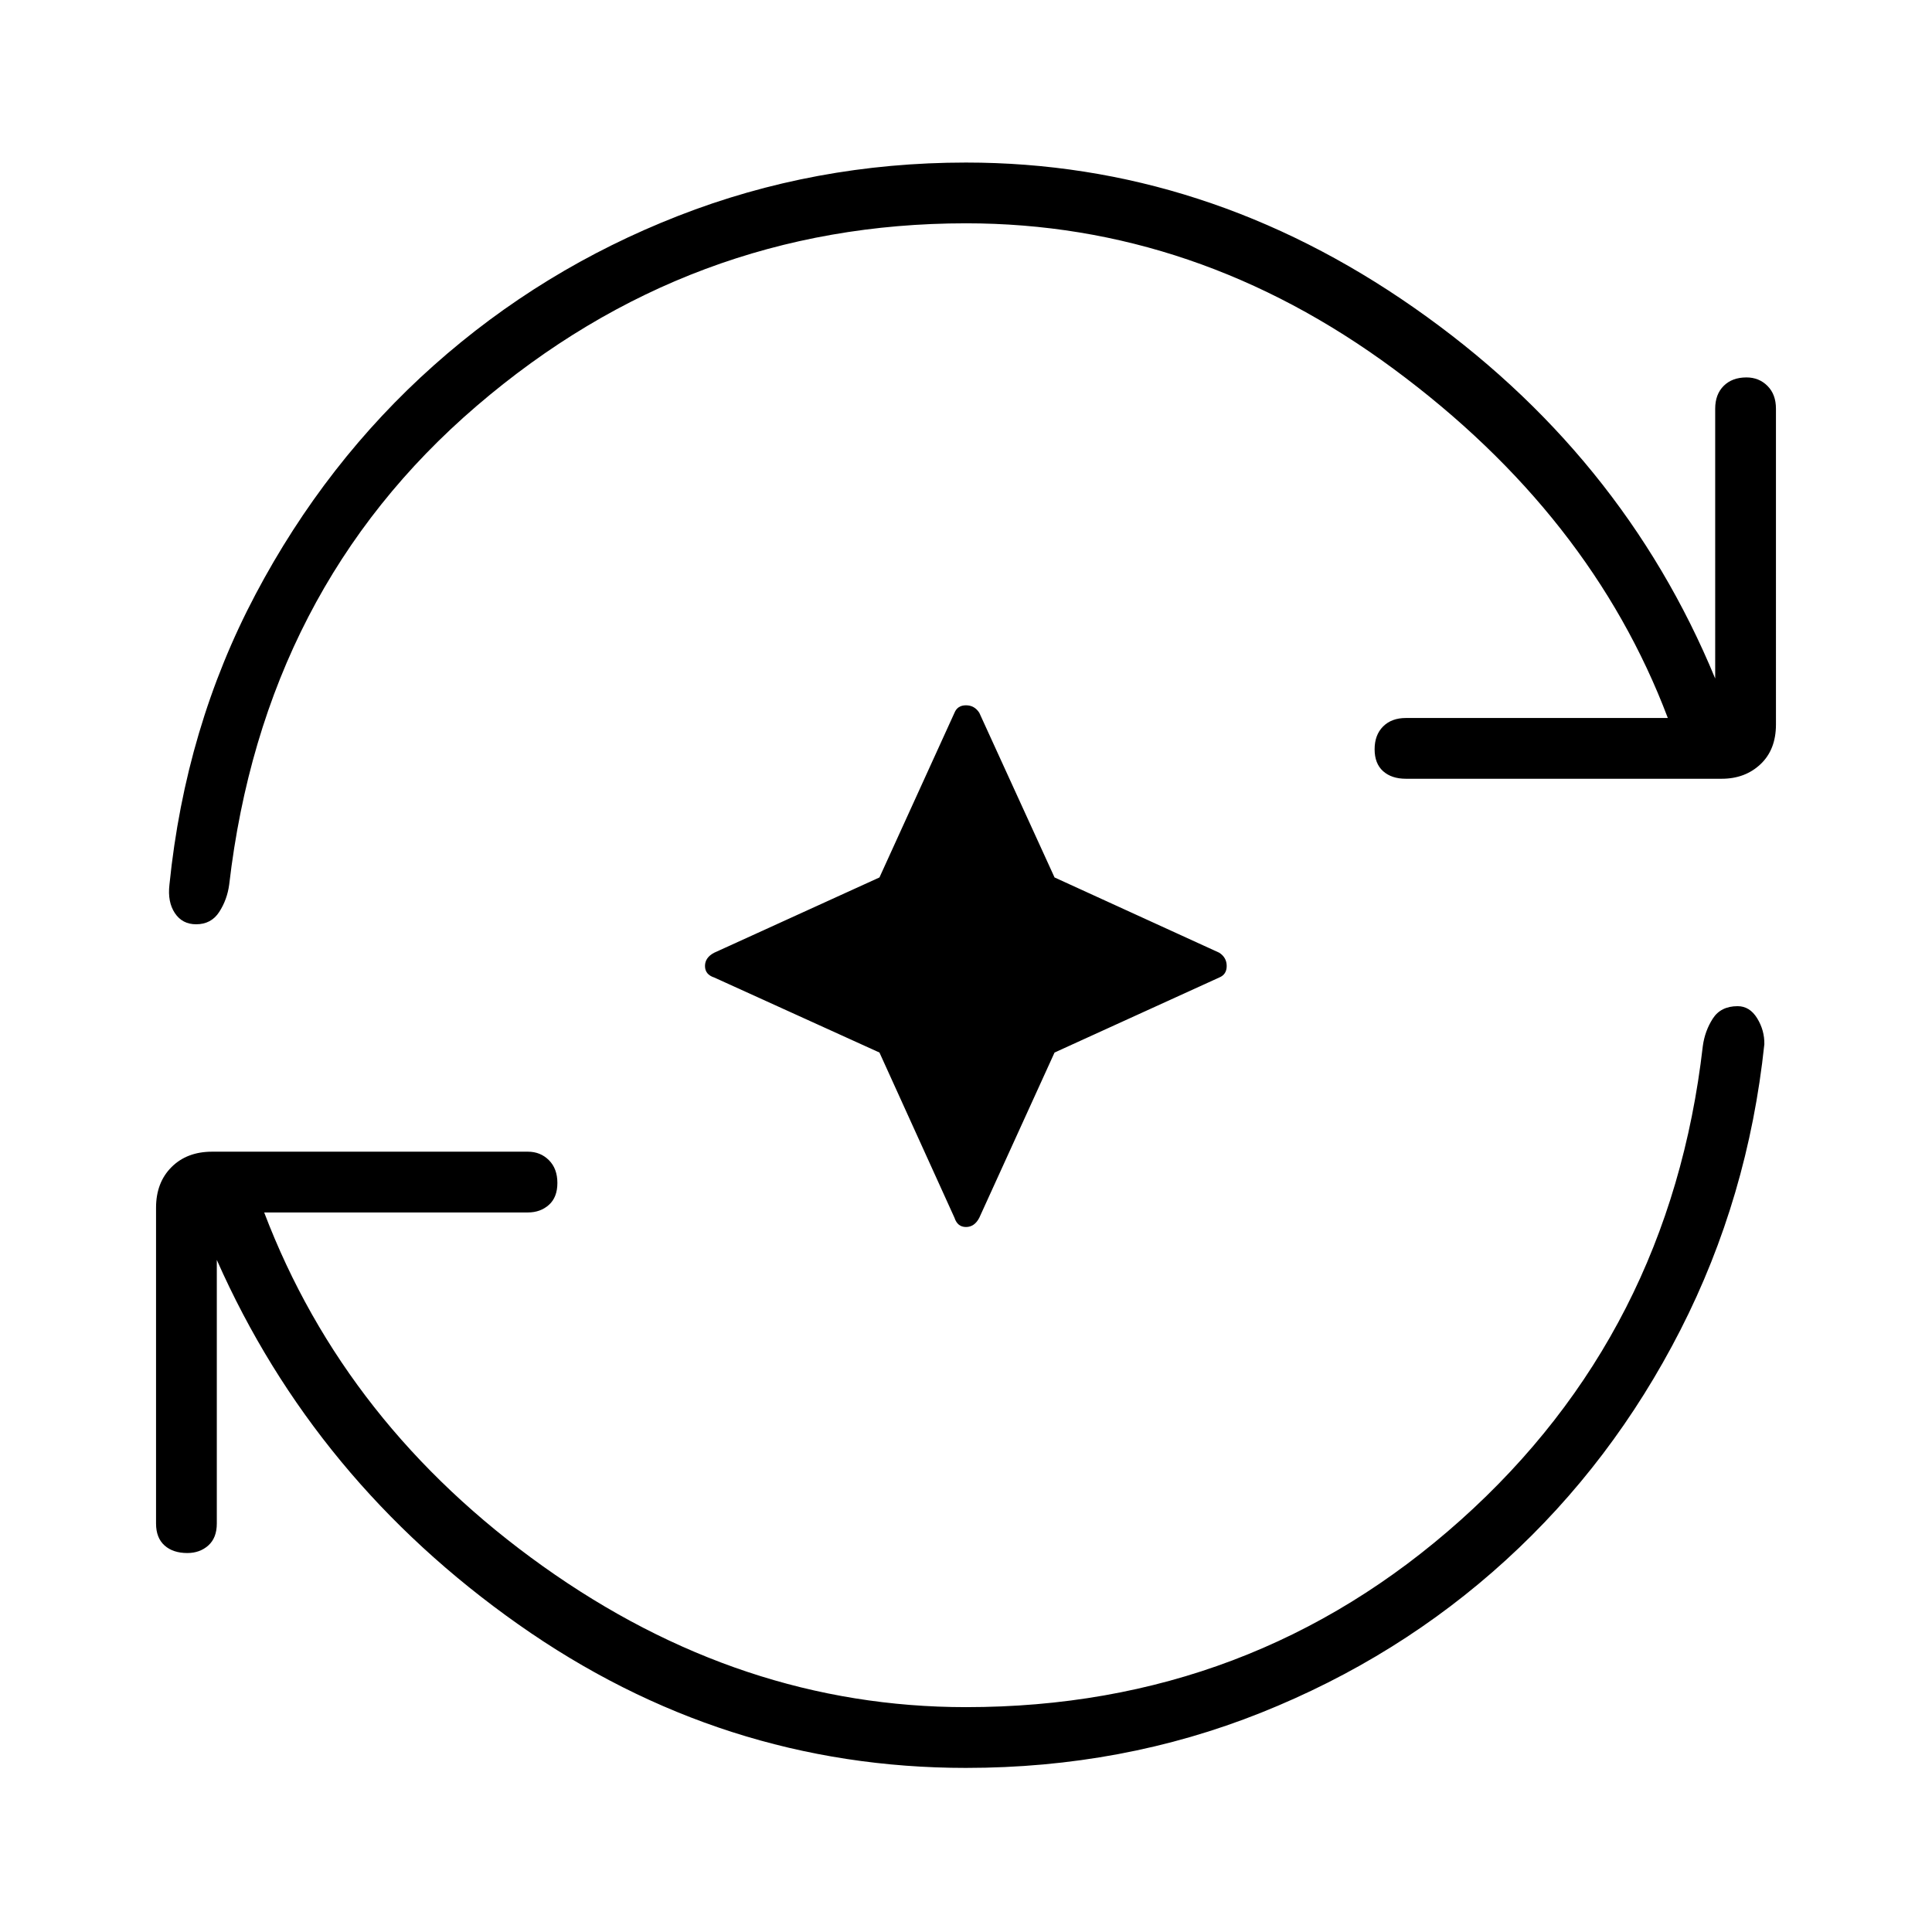 <svg xmlns="http://www.w3.org/2000/svg" height="48" viewBox="0 96 960 960" width="48"><path d="m437 619-82.077-37.269q-4.616-1.5-4.616-5.731t4.616-6.615L437 532l37.269-81.808q1.5-3.731 5.731-3.731t6.615 3.731L524 532l81.808 37.385q3.731 2.384 3.731 6.615t-3.731 5.731L524 619l-37.385 82.077q-2.384 4.616-6.615 4.616t-5.731-4.616L437 619Zm43 355.462q-121.269 0-222.481-71.346-101.211-71.346-149.788-181.077v131q0 7.115-4.212 10.884-4.211 3.77-10.442 3.77-7.116 0-11.327-3.77-4.212-3.769-4.212-10.884V696.116q0-12.5 7.673-20.173 7.673-7.674 20.173-7.674h156.924q6.23 0 10.442 4.212t4.212 11.327q0 7.115-4.212 10.885-4.212 3.769-10.442 3.769H131.269Q171.5 804.193 269.731 874.231 367.962 944.269 480 944.269q141.962 0 245.865-93.019 103.904-93.019 120.25-235.442 1-7.5 4.962-13.673 3.962-6.174 12.346-6.174 6 0 9.693 6 3.692 6 3.577 12.885-8.039 76.154-41.731 142.077-33.693 65.923-86.75 114.327-53.058 48.404-121.673 75.808Q557.923 974.462 480 974.462Zm0-767.501q-137.346 0-243.173 90.77Q131 388.5 113.885 535.539q-1 7.5-4.962 13.615-3.962 6.115-11.462 6.115-6.884 0-10.577-5.557-3.692-5.558-2.692-14.097 7.923-78.346 42.769-144.269t88.539-113.75q53.692-47.827 121.481-74.327 67.788-26.5 143.019-26.5 119.346 0 222.673 72.173t149.596 184.211V299.077q0-7.116 4.212-11.327 4.211-4.212 11.327-4.212 6.231 0 10.442 4.212 4.212 4.211 4.212 11.327V456q0 12.5-7.673 19.731-7.673 7.23-19.289 7.23H698.577q-7.115 0-11.327-3.769t-4.212-10.885q0-7.115 4.212-11.327 4.212-4.211 11.327-4.211h130.154q-38.193-101-136.174-173.404-97.98-72.404-212.557-72.404Z"/></svg>
